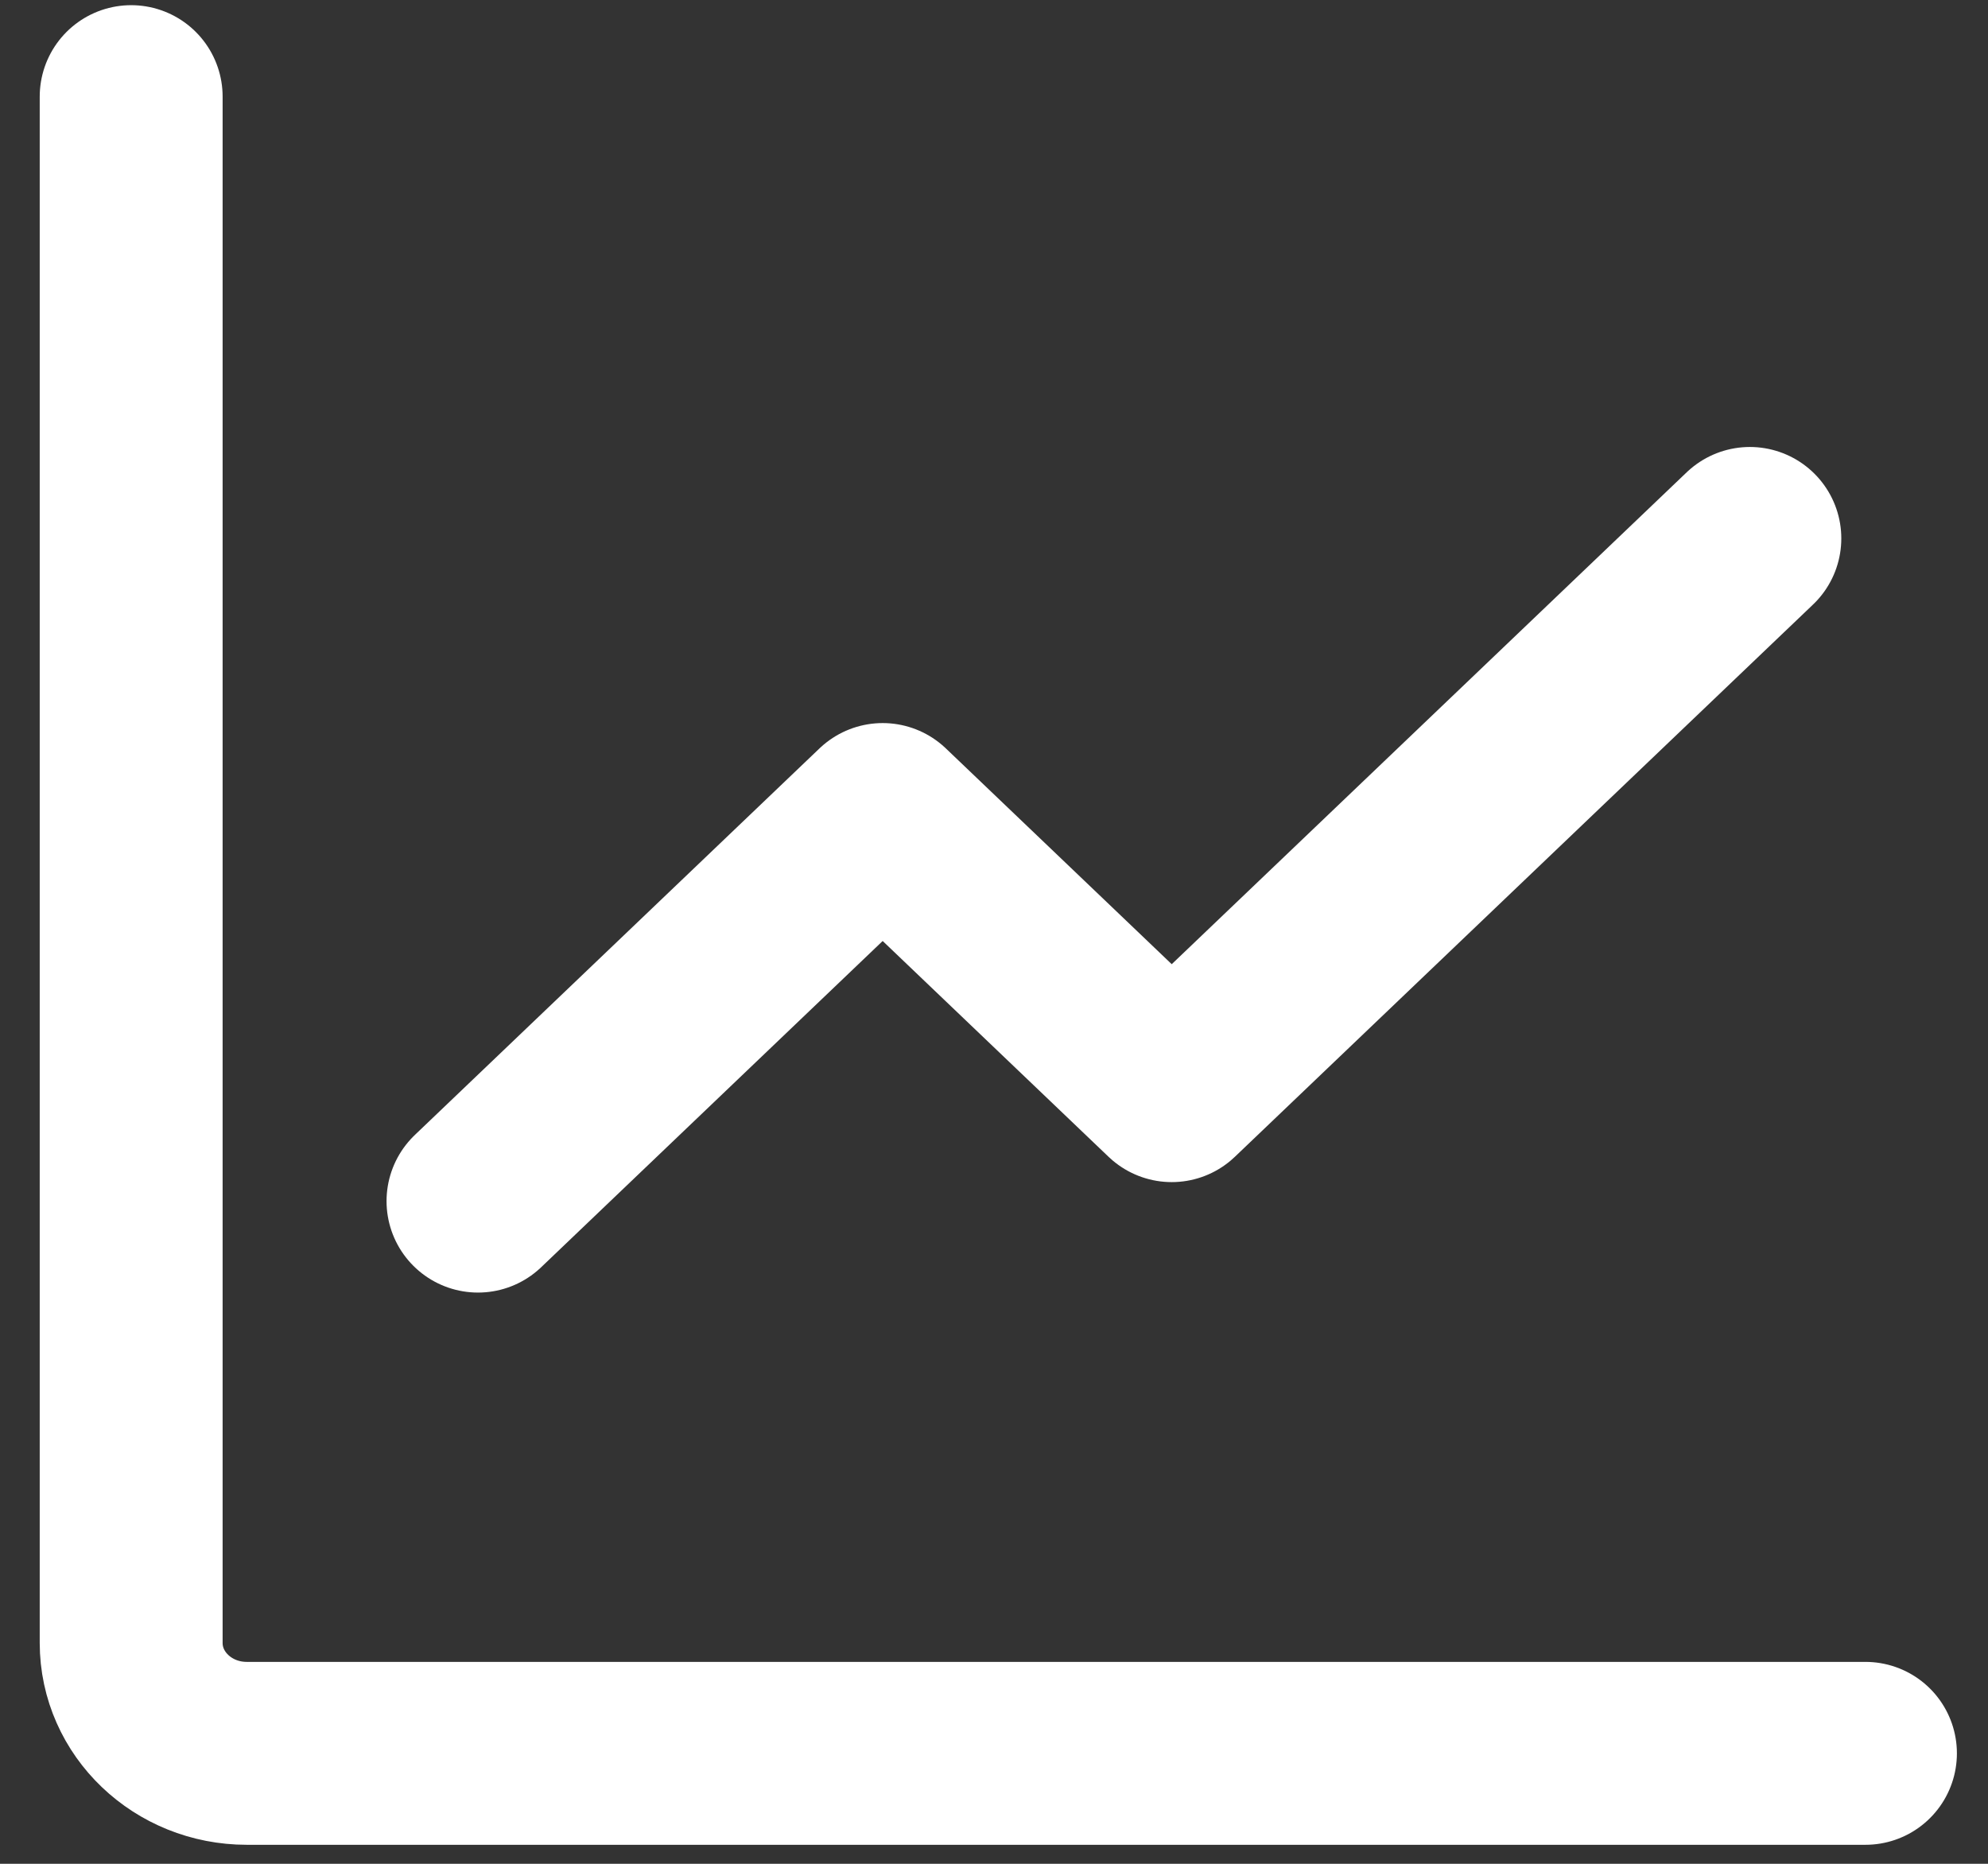 <svg width="48" height="45" viewBox="0 0 48 45" fill="none" xmlns="http://www.w3.org/2000/svg">
<rect x="0" y="0" width="48" height="45" fill="#333333" stroke="none"/>
<path d="M3.167 2.333V39.667C3.167 41.139 4.416 42.333 5.958 42.333H45.041" stroke="white" stroke-width="4.416" stroke-linecap="round" stroke-linejoin="round"/>
<path d="M42.25 13L28.291 26.333L21.312 19.666L11.541 29" stroke="white" stroke-width="4.416" stroke-linecap="round" stroke-linejoin="round"/>
</svg>
